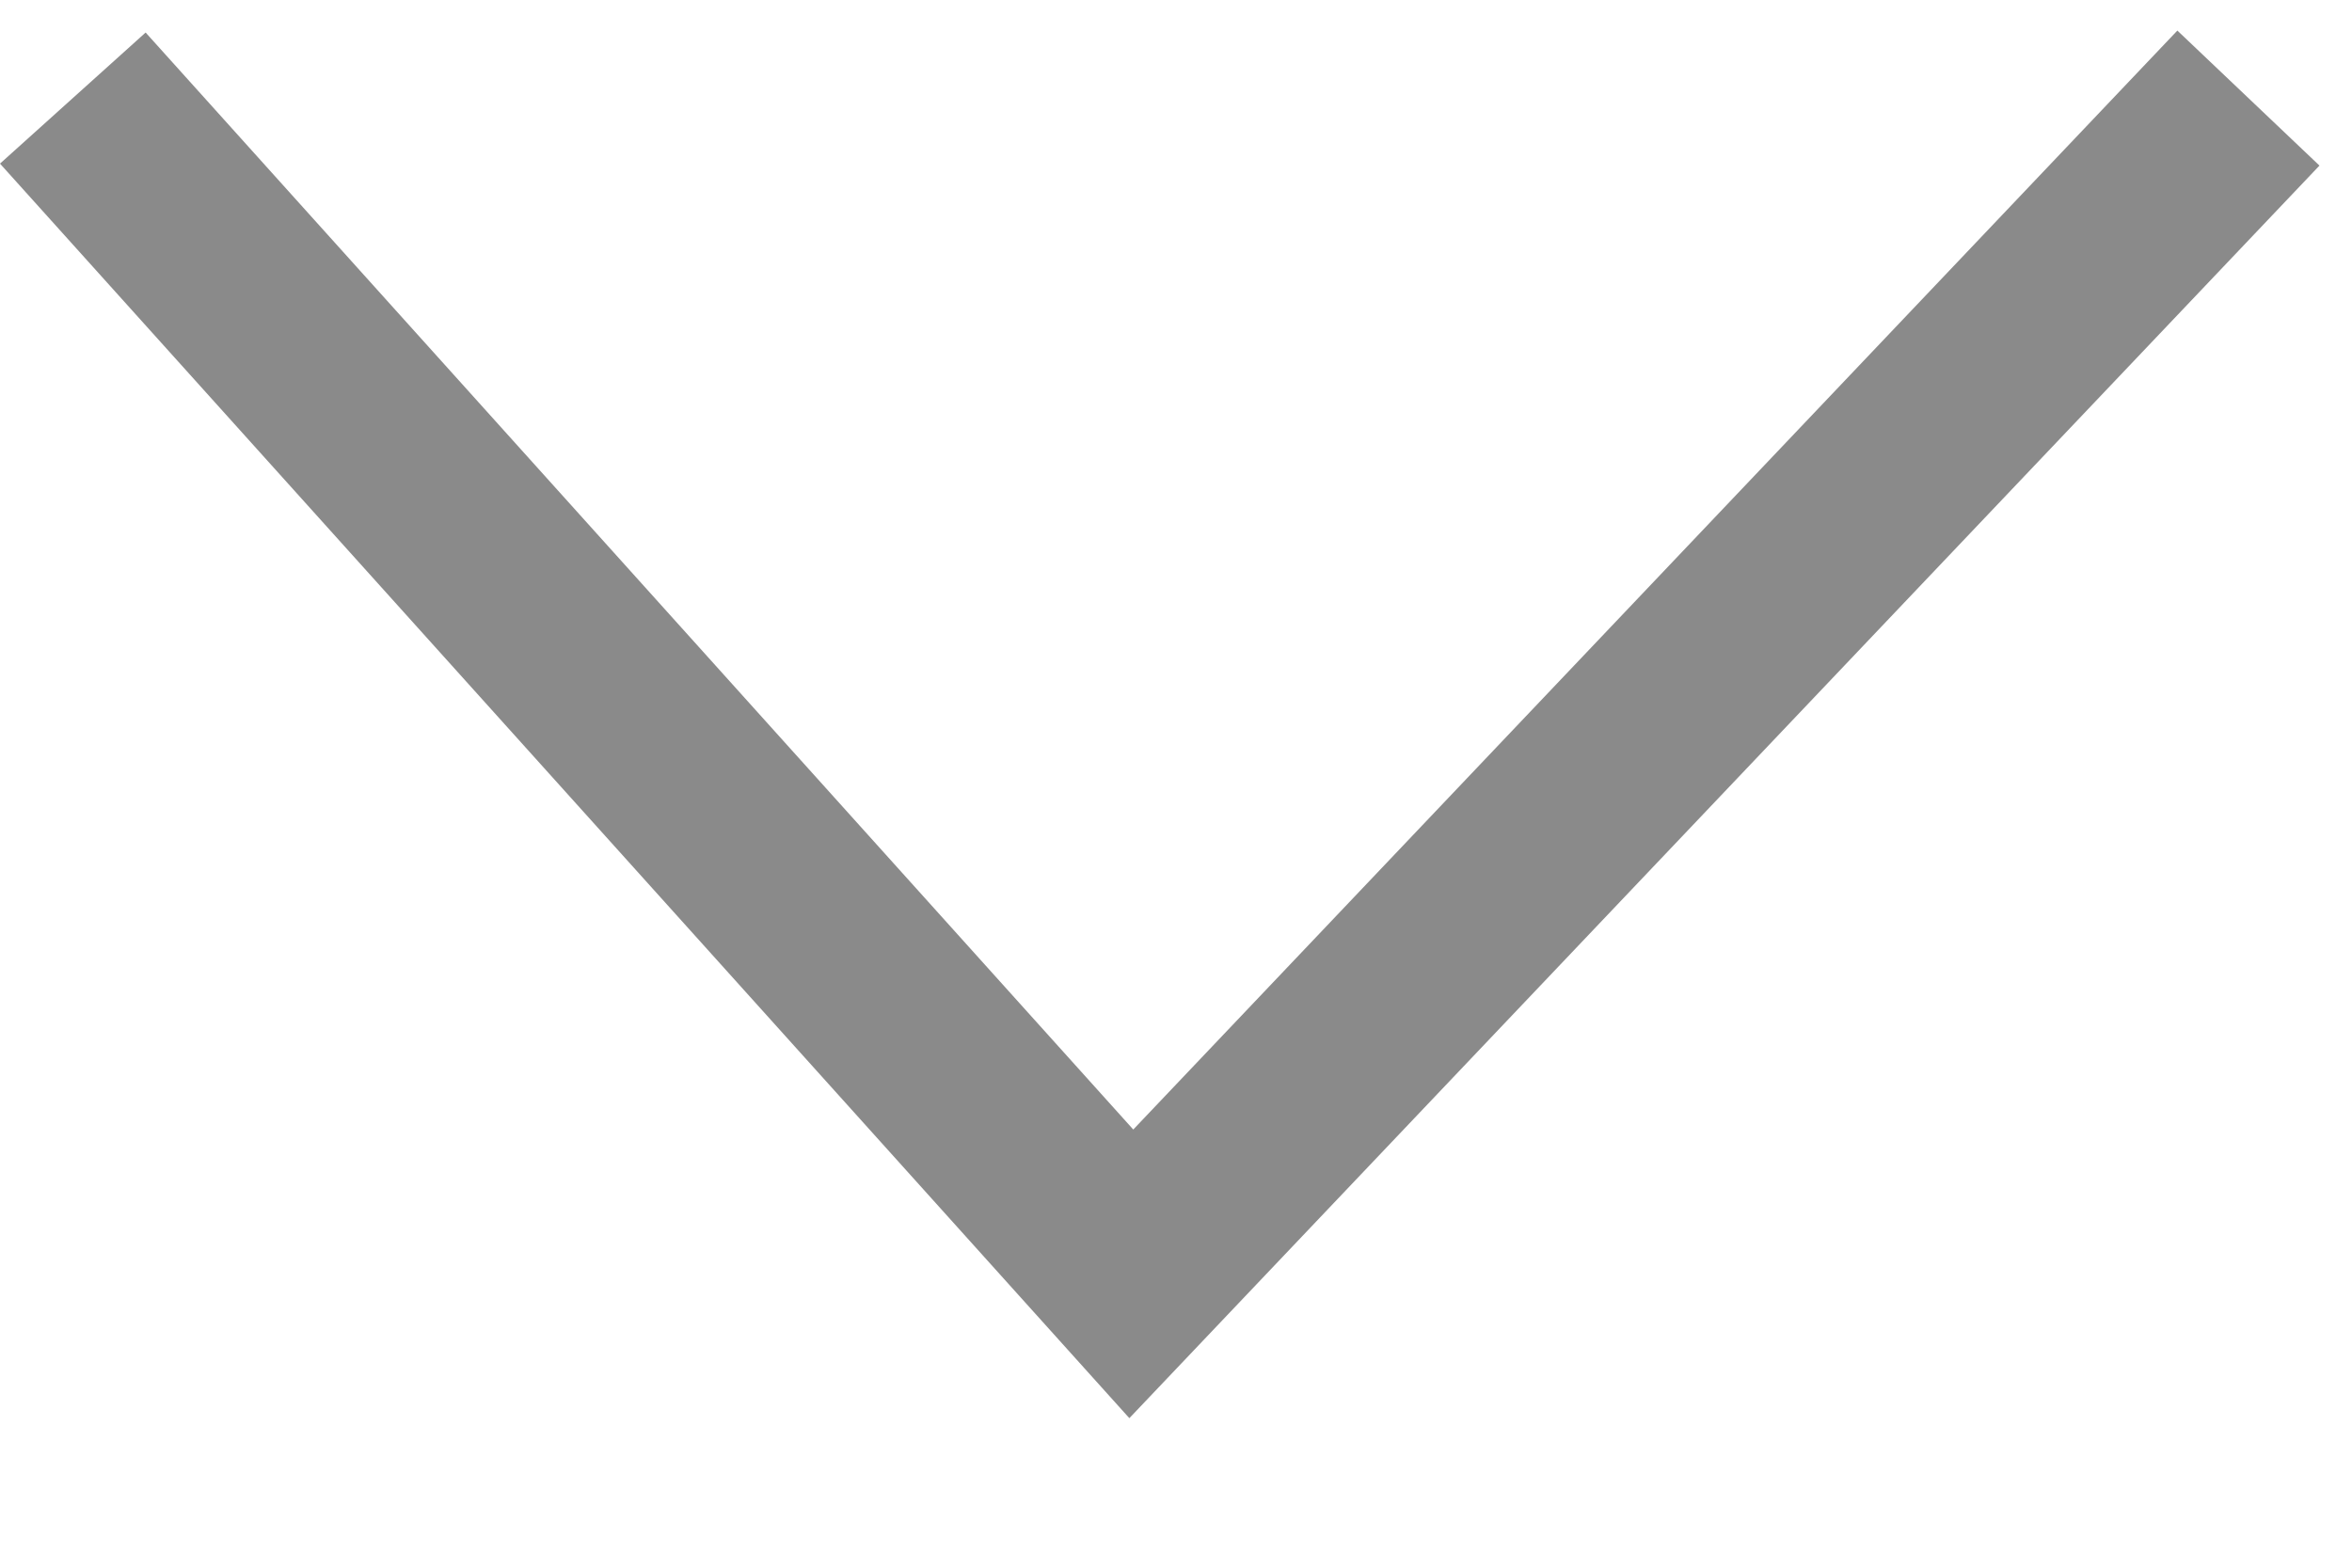 <svg width="12" height="8" viewBox="0 0 12 8" fill="none" xmlns="http://www.w3.org/2000/svg">
<path fill-rule="evenodd" clip-rule="evenodd" d="M5.782 5.764L11.109 0.156L11.834 0.845L5.762 7.237L0 0.835L0.743 0.166L5.782 5.764Z" fill="#8A8A8A"/>
</svg>
